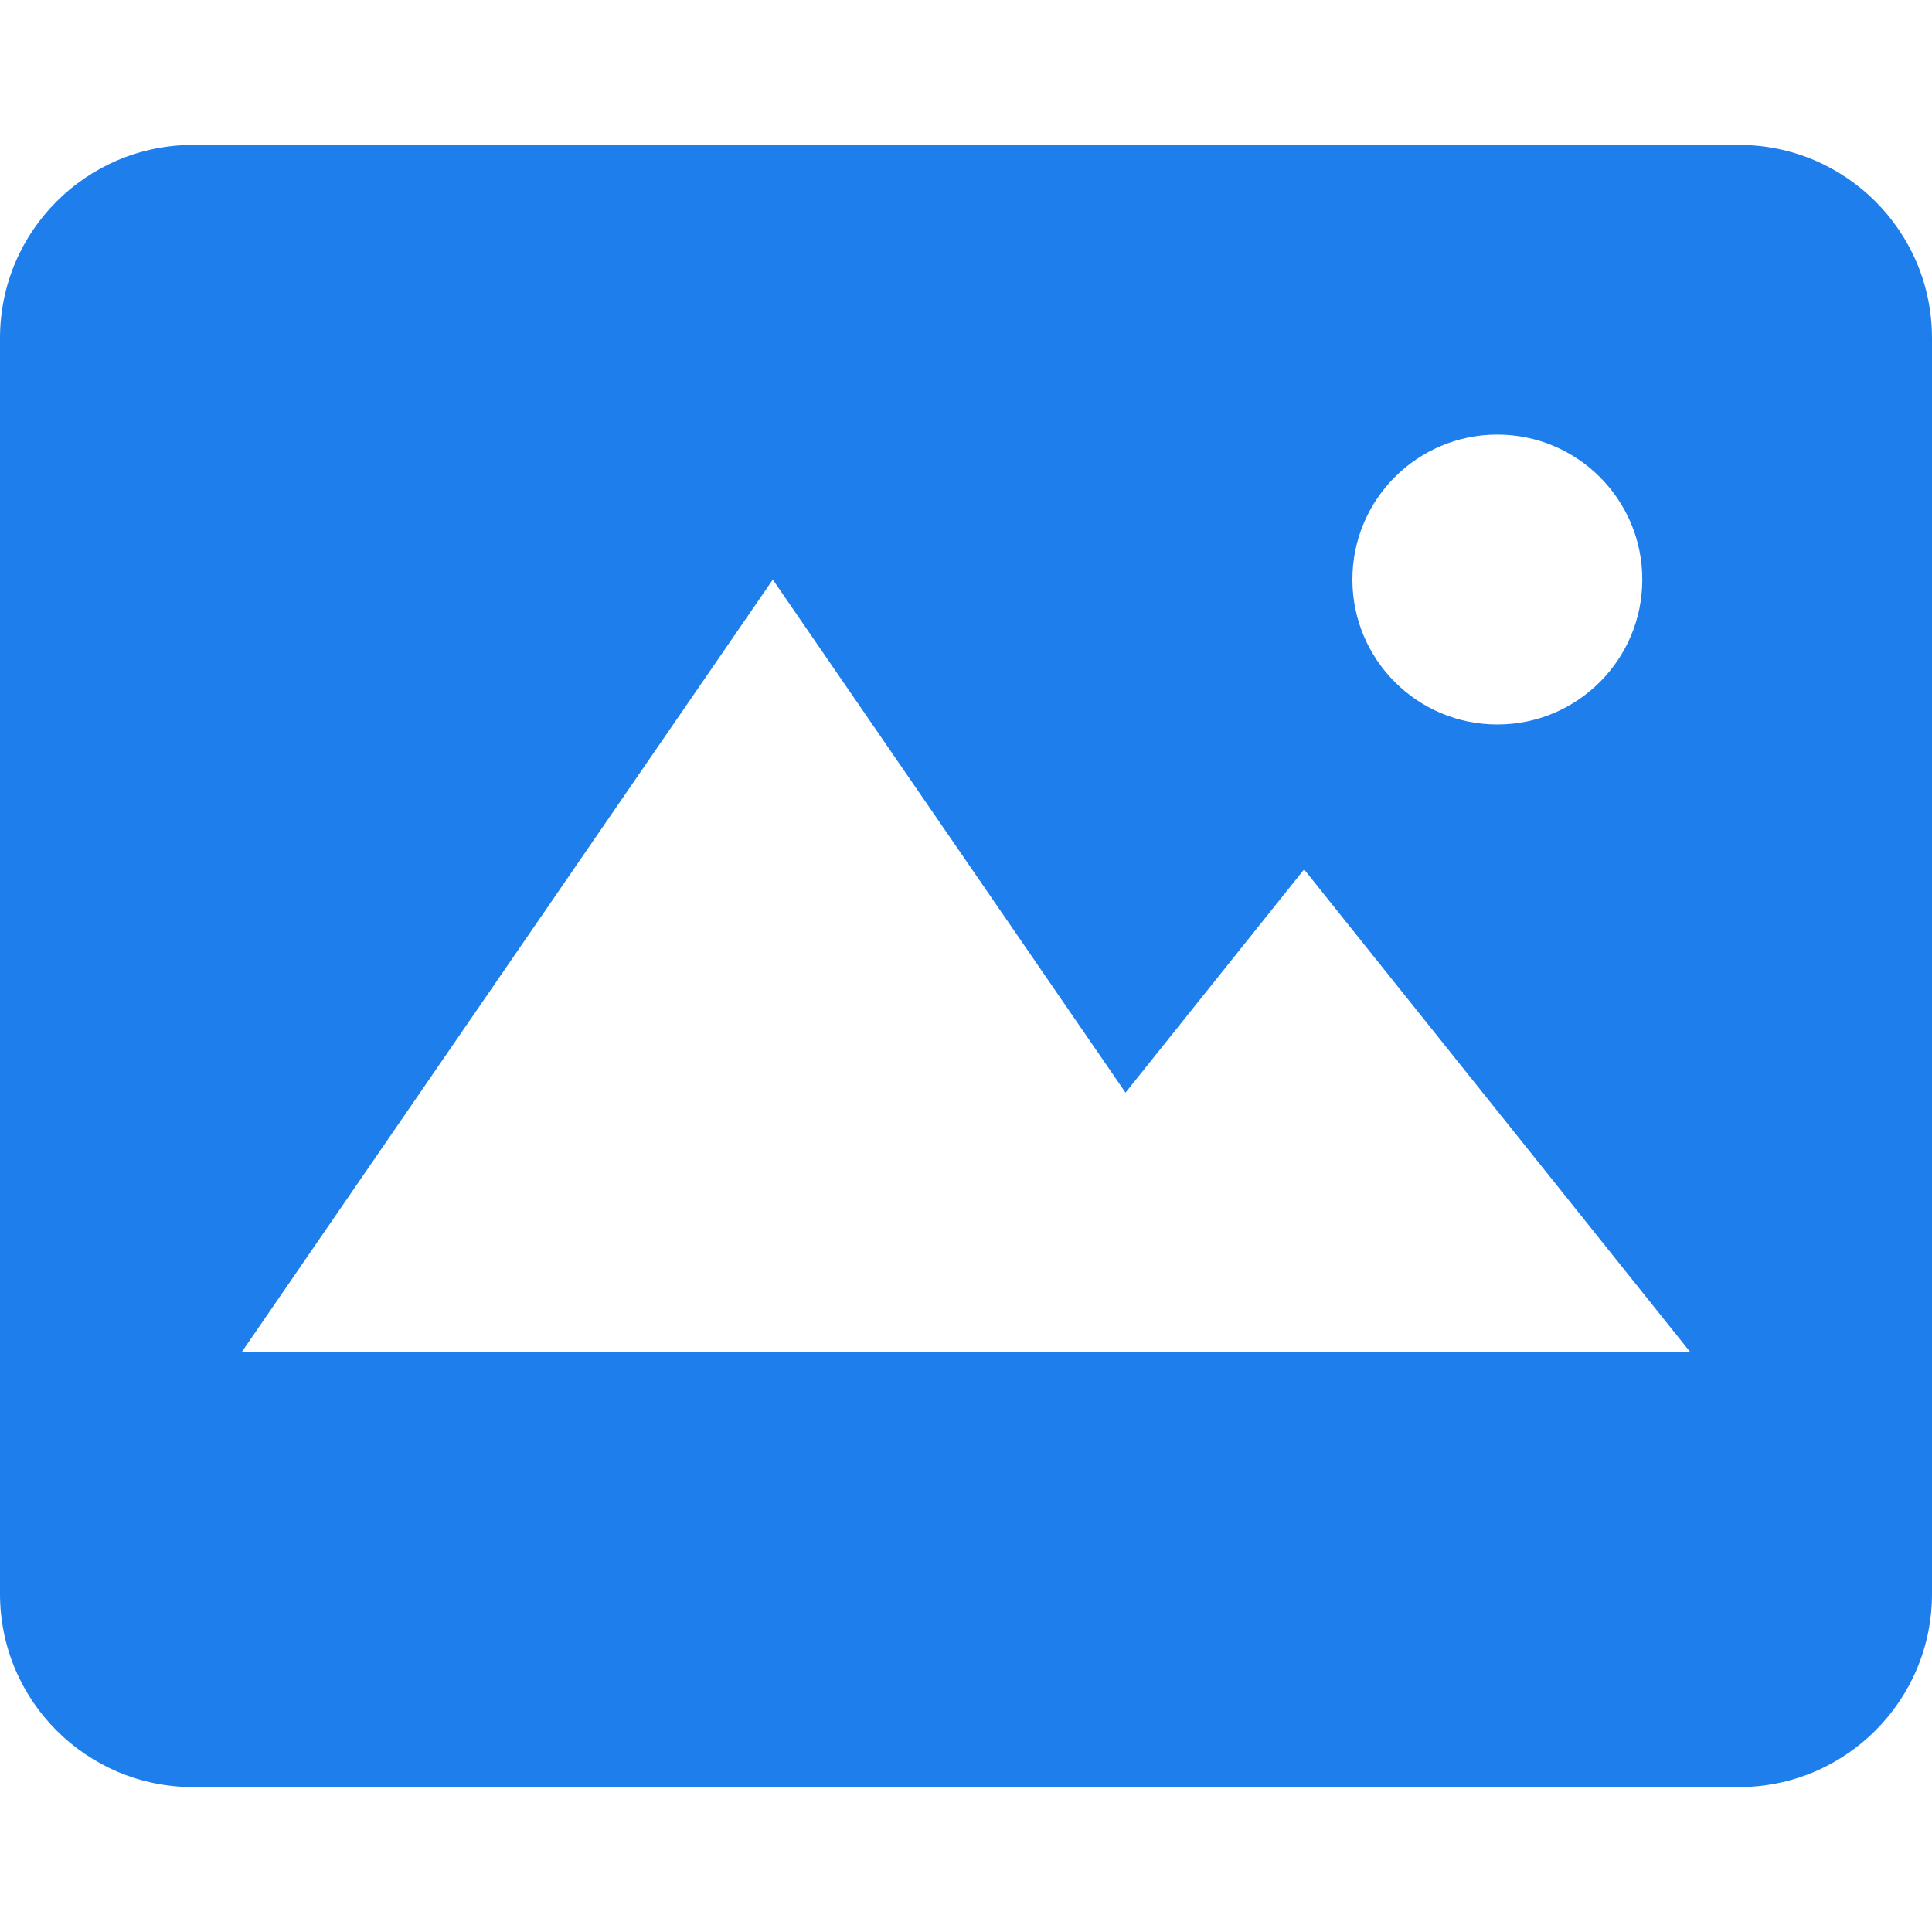 <?xml version="1.0" encoding="UTF-8" standalone="no"?><!-- Generator: Gravit.io --><svg xmlns="http://www.w3.org/2000/svg" xmlns:xlink="http://www.w3.org/1999/xlink" style="isolation:isolate" viewBox="0 0 512 512" width="512pt" height="512pt"><defs><clipPath id="_clipPath_4PQtWZyLHe6ZBkE4lRWgW4kGwblpmIKS"><rect width="512" height="512"/></clipPath></defs><g clip-path="url(#_clipPath_4PQtWZyLHe6ZBkE4lRWgW4kGwblpmIKS)"><path d=" M 460.8 473.6 L 51.2 473.6 C 22.912 473.6 0 450.688 0 422.4 L 0 89.6 C 0 61.312 22.912 38.4 51.2 38.4 L 460.8 38.4 C 489.088 38.4 512 61.312 512 89.6 L 512 422.4 C 512 450.688 489.088 473.6 460.8 473.6 Z  M 243.2 358.4 L 64 358.4 L 204.8 153.6 L 204.8 153.6 L 298.272 289.56 L 345.6 230.4 L 448 358.4 L 243.2 358.4 L 243.2 358.4 L 243.2 358.4 Z  M 358.4 153.6 C 358.407 174.815 375.611 192.007 396.826 192 C 418.04 191.993 435.233 174.789 435.226 153.574 C 435.219 132.36 418.015 115.167 396.8 115.174 C 375.585 115.181 358.393 132.385 358.4 153.6 L 358.4 153.6 L 358.4 153.6 L 358.4 153.6 Z " fill-rule="evenodd" fill="rgb(30,126,235)"/></g></svg>